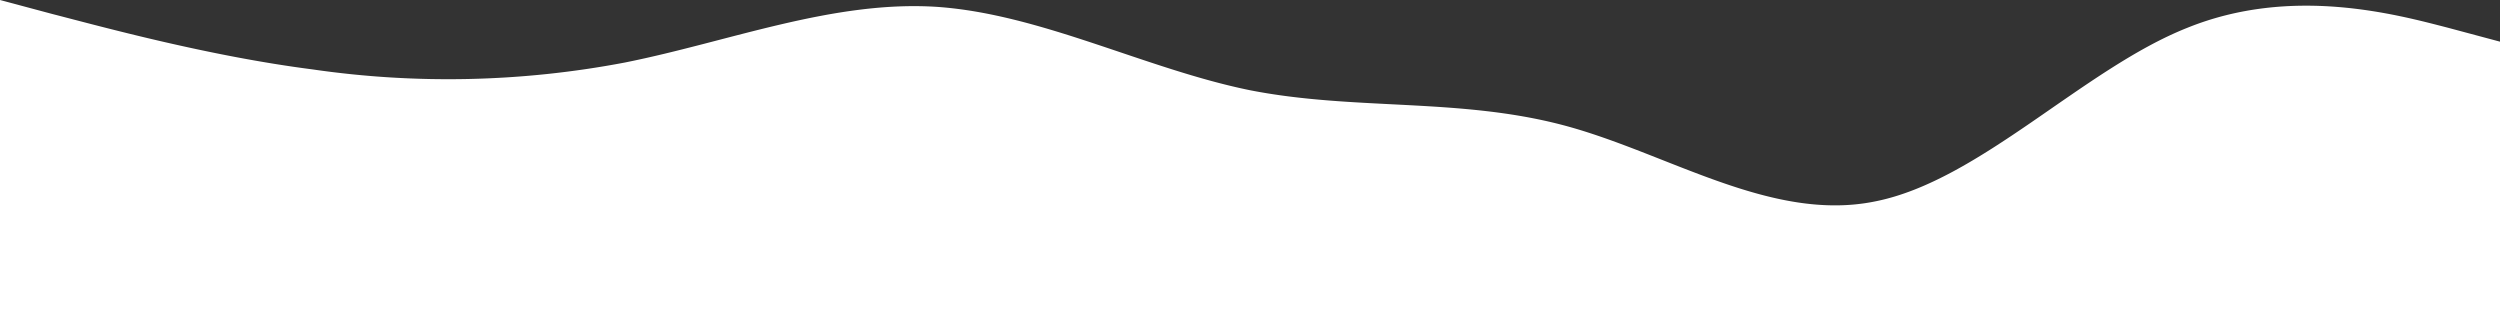 <svg xmlns="http://www.w3.org/2000/svg" width="375" height="50" viewBox="0 0 375 50">
  <rect x="0" y="0" width="375" height="50" fill="#333333" stroke="none"/>
  <path id="wave_3_" data-name="wave (3)" d="M0,64l7.813,2.09C15.625,68.1,31.25,72.4,46.875,74.41A141.529,141.529,0,0,0,93.75,73.375C109.375,70.25,125,64,140.625,65.035c15.625,1.113,31.25,9.316,46.875,12.5,15.625,3.066,31.25,1.113,46.875,5.215S265.625,97.4,281.25,94.215c15.625-3.066,31.25-19.863,46.875-26.055,15.625-6.309,31.25-2.012,39.063,0L375,70.25V114H0Z" transform="translate(0 -64)" fill="#fff"/>
</svg>
